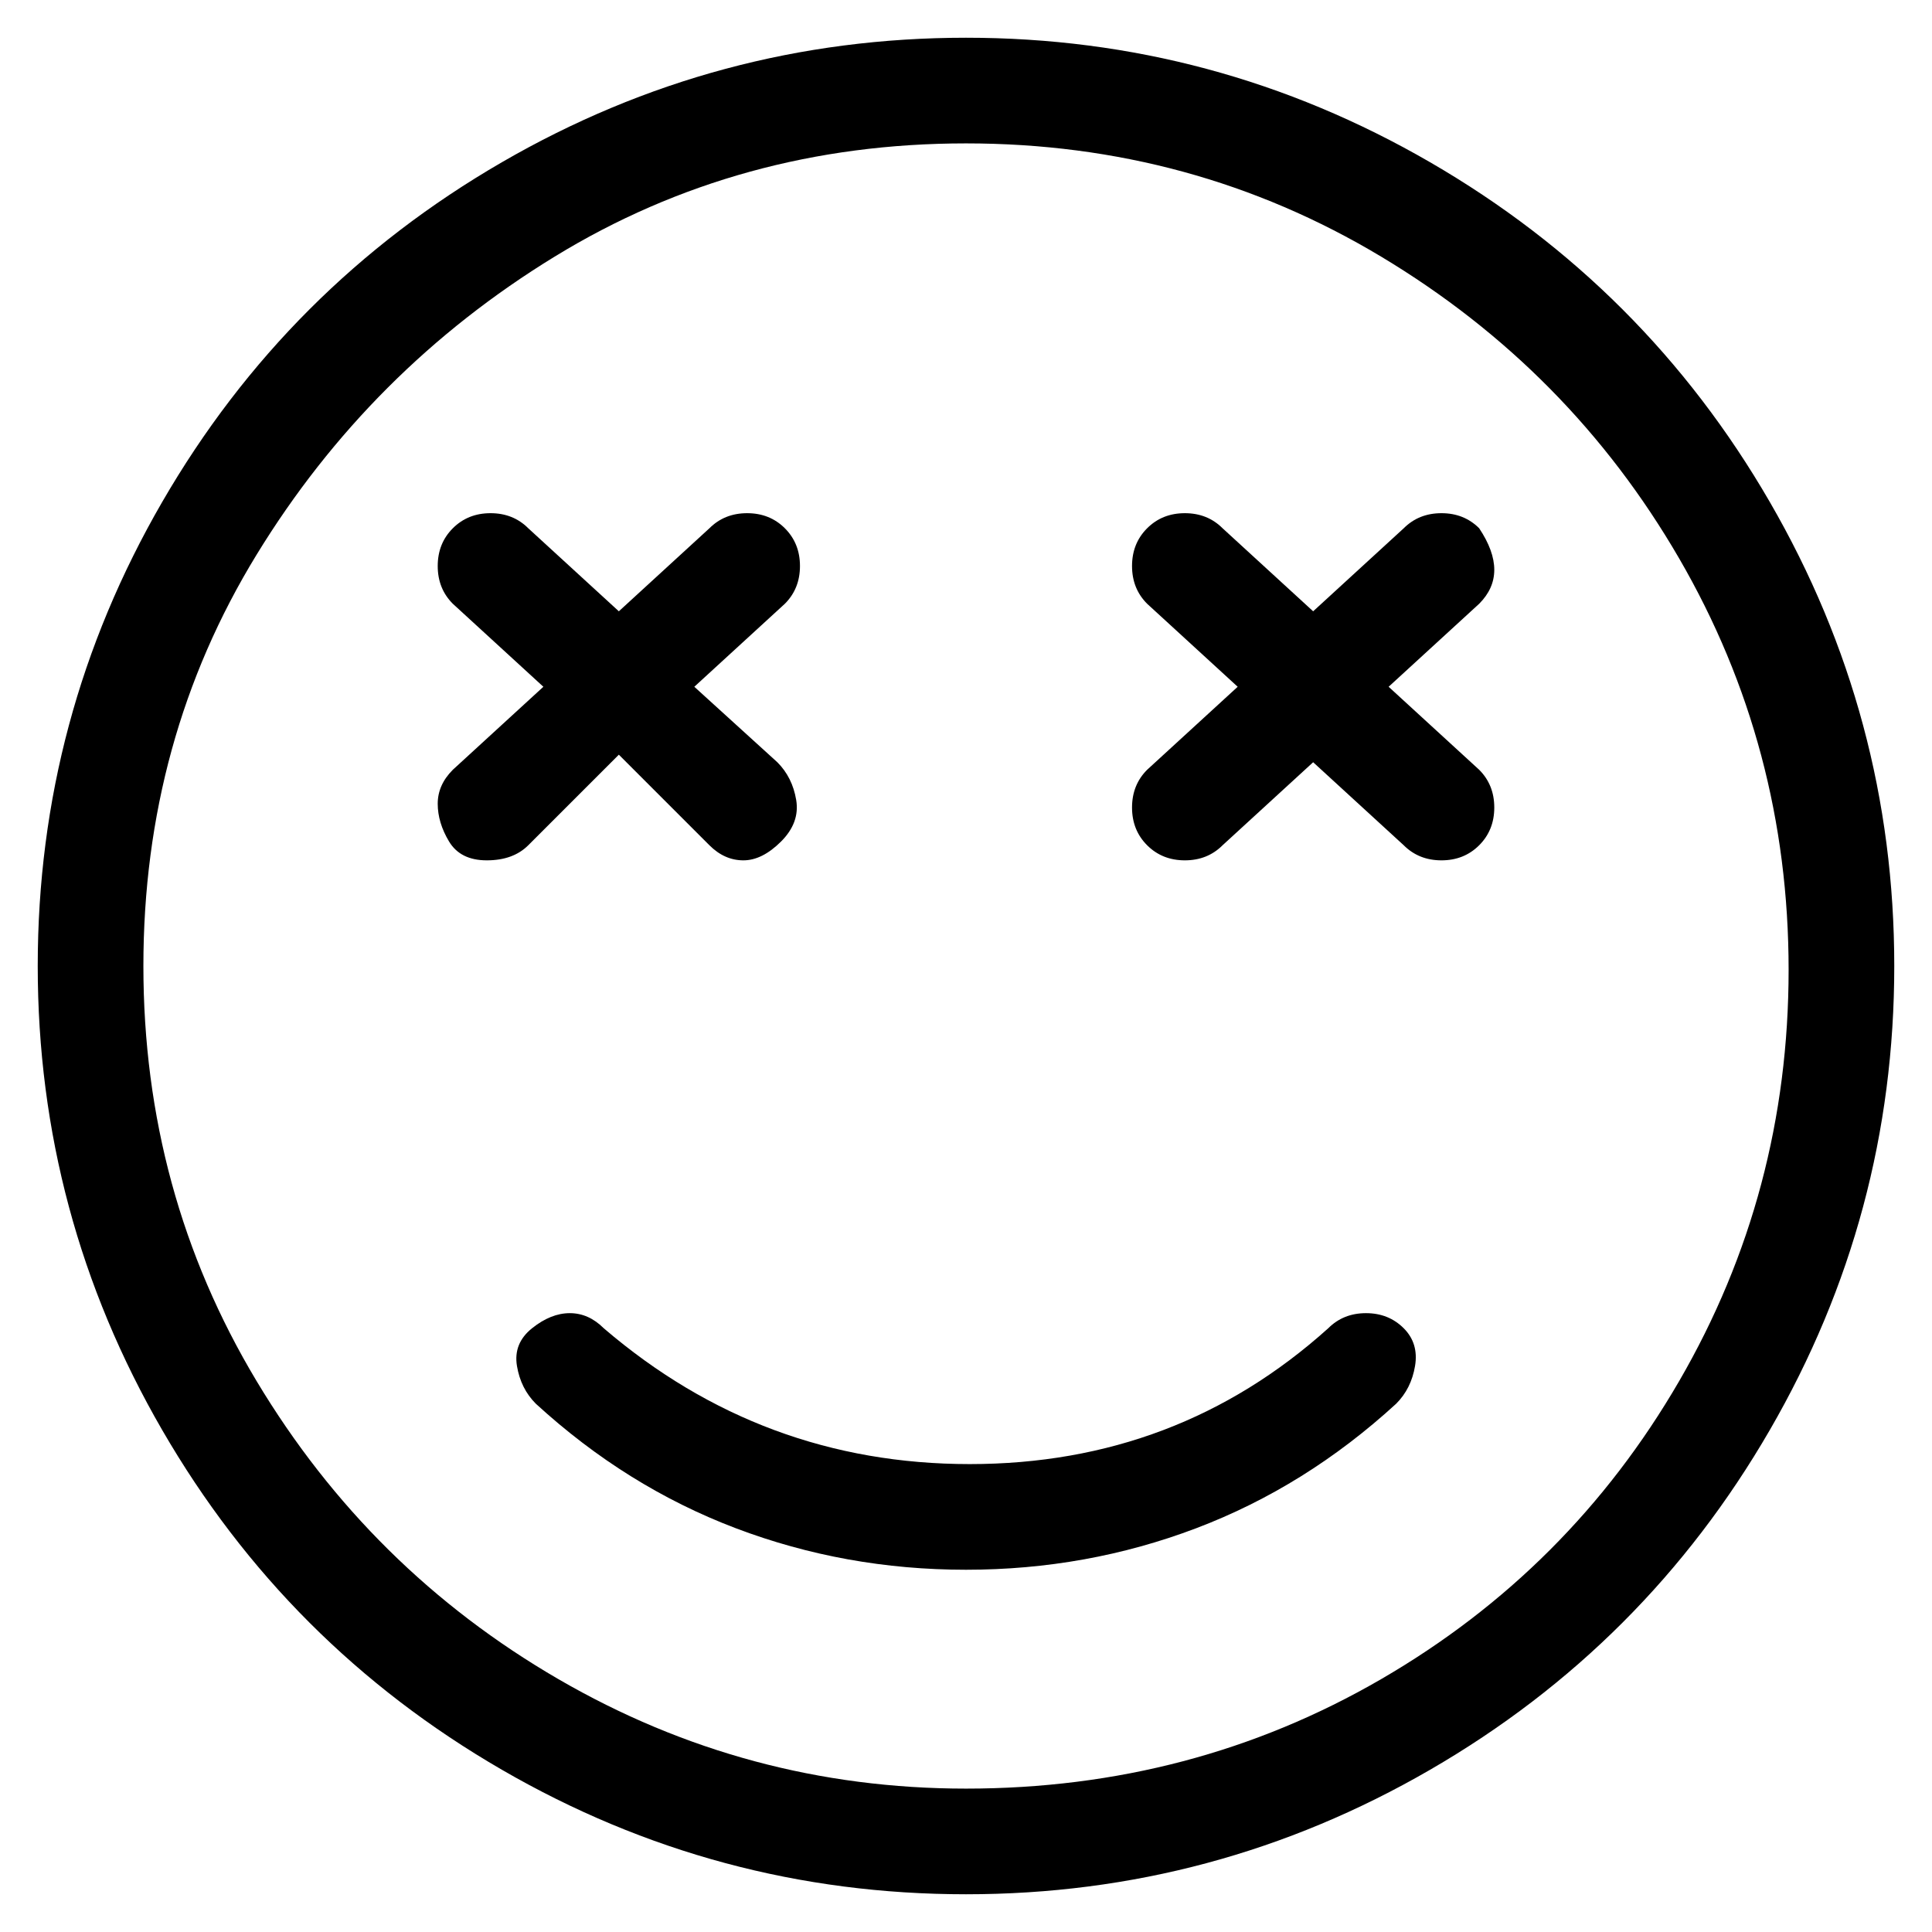 <svg viewBox="0 0 256 256" xmlns="http://www.w3.org/2000/svg">
  <path transform="scale(1, -1) translate(0, -256)" fill="currentColor" d="M82 156l12 -12q2 -2 4.5 -2t5 2.5t2 5.5t-2.5 5l-11 10l12 11q2 2 2 5t-2 5t-5 2t-5 -2l-12 -11l-12 11q-2 2 -5 2t-5 -2t-2 -5t2 -5l12 -11l-12 -11q-2 -2 -2 -4.5t1.5 -5t5 -2.5t5.5 2zM196 186q-2 2 -5 2t-5 -2l-12 -11l-12 11q-2 2 -5 2t-5 -2t-2 -5t2 -5l12 -11 l-12 -11q-2 -2 -2 -5t2 -5t5 -2t5 2l12 11l12 -11q2 -2 5 -2t5 2t2 5t-2 5l-12 11l12 11q2 2 2 4.5t-2 5.5zM128 251q-33 0 -61.5 -16.5t-45 -45t-16.5 -61.5t16.5 -61.5t45 -45t61.5 -16.5t61.5 16.5t45 45t16.5 61.5t-16.5 61.5t-45 45t-61.5 16.5zM128 19q-29 0 -54 14.5 t-40 39.5t-15 55t15 54.5t39.5 39.5t54.5 15t55 -15t39.5 -40t14.5 -54.5t-14.5 -54.5t-39.5 -39.5t-55 -14.5zM176 80q-20 -18 -47.5 -18t-48.5 18q-2 2 -4.5 2t-5 -2t-2 -5t2.5 -5q12 -11 26.5 -16.5t30.5 -5.5t30.5 5.5t26.5 16.5q2 2 2.5 5t-1.5 5t-5 2t-5 -2z" />
</svg>